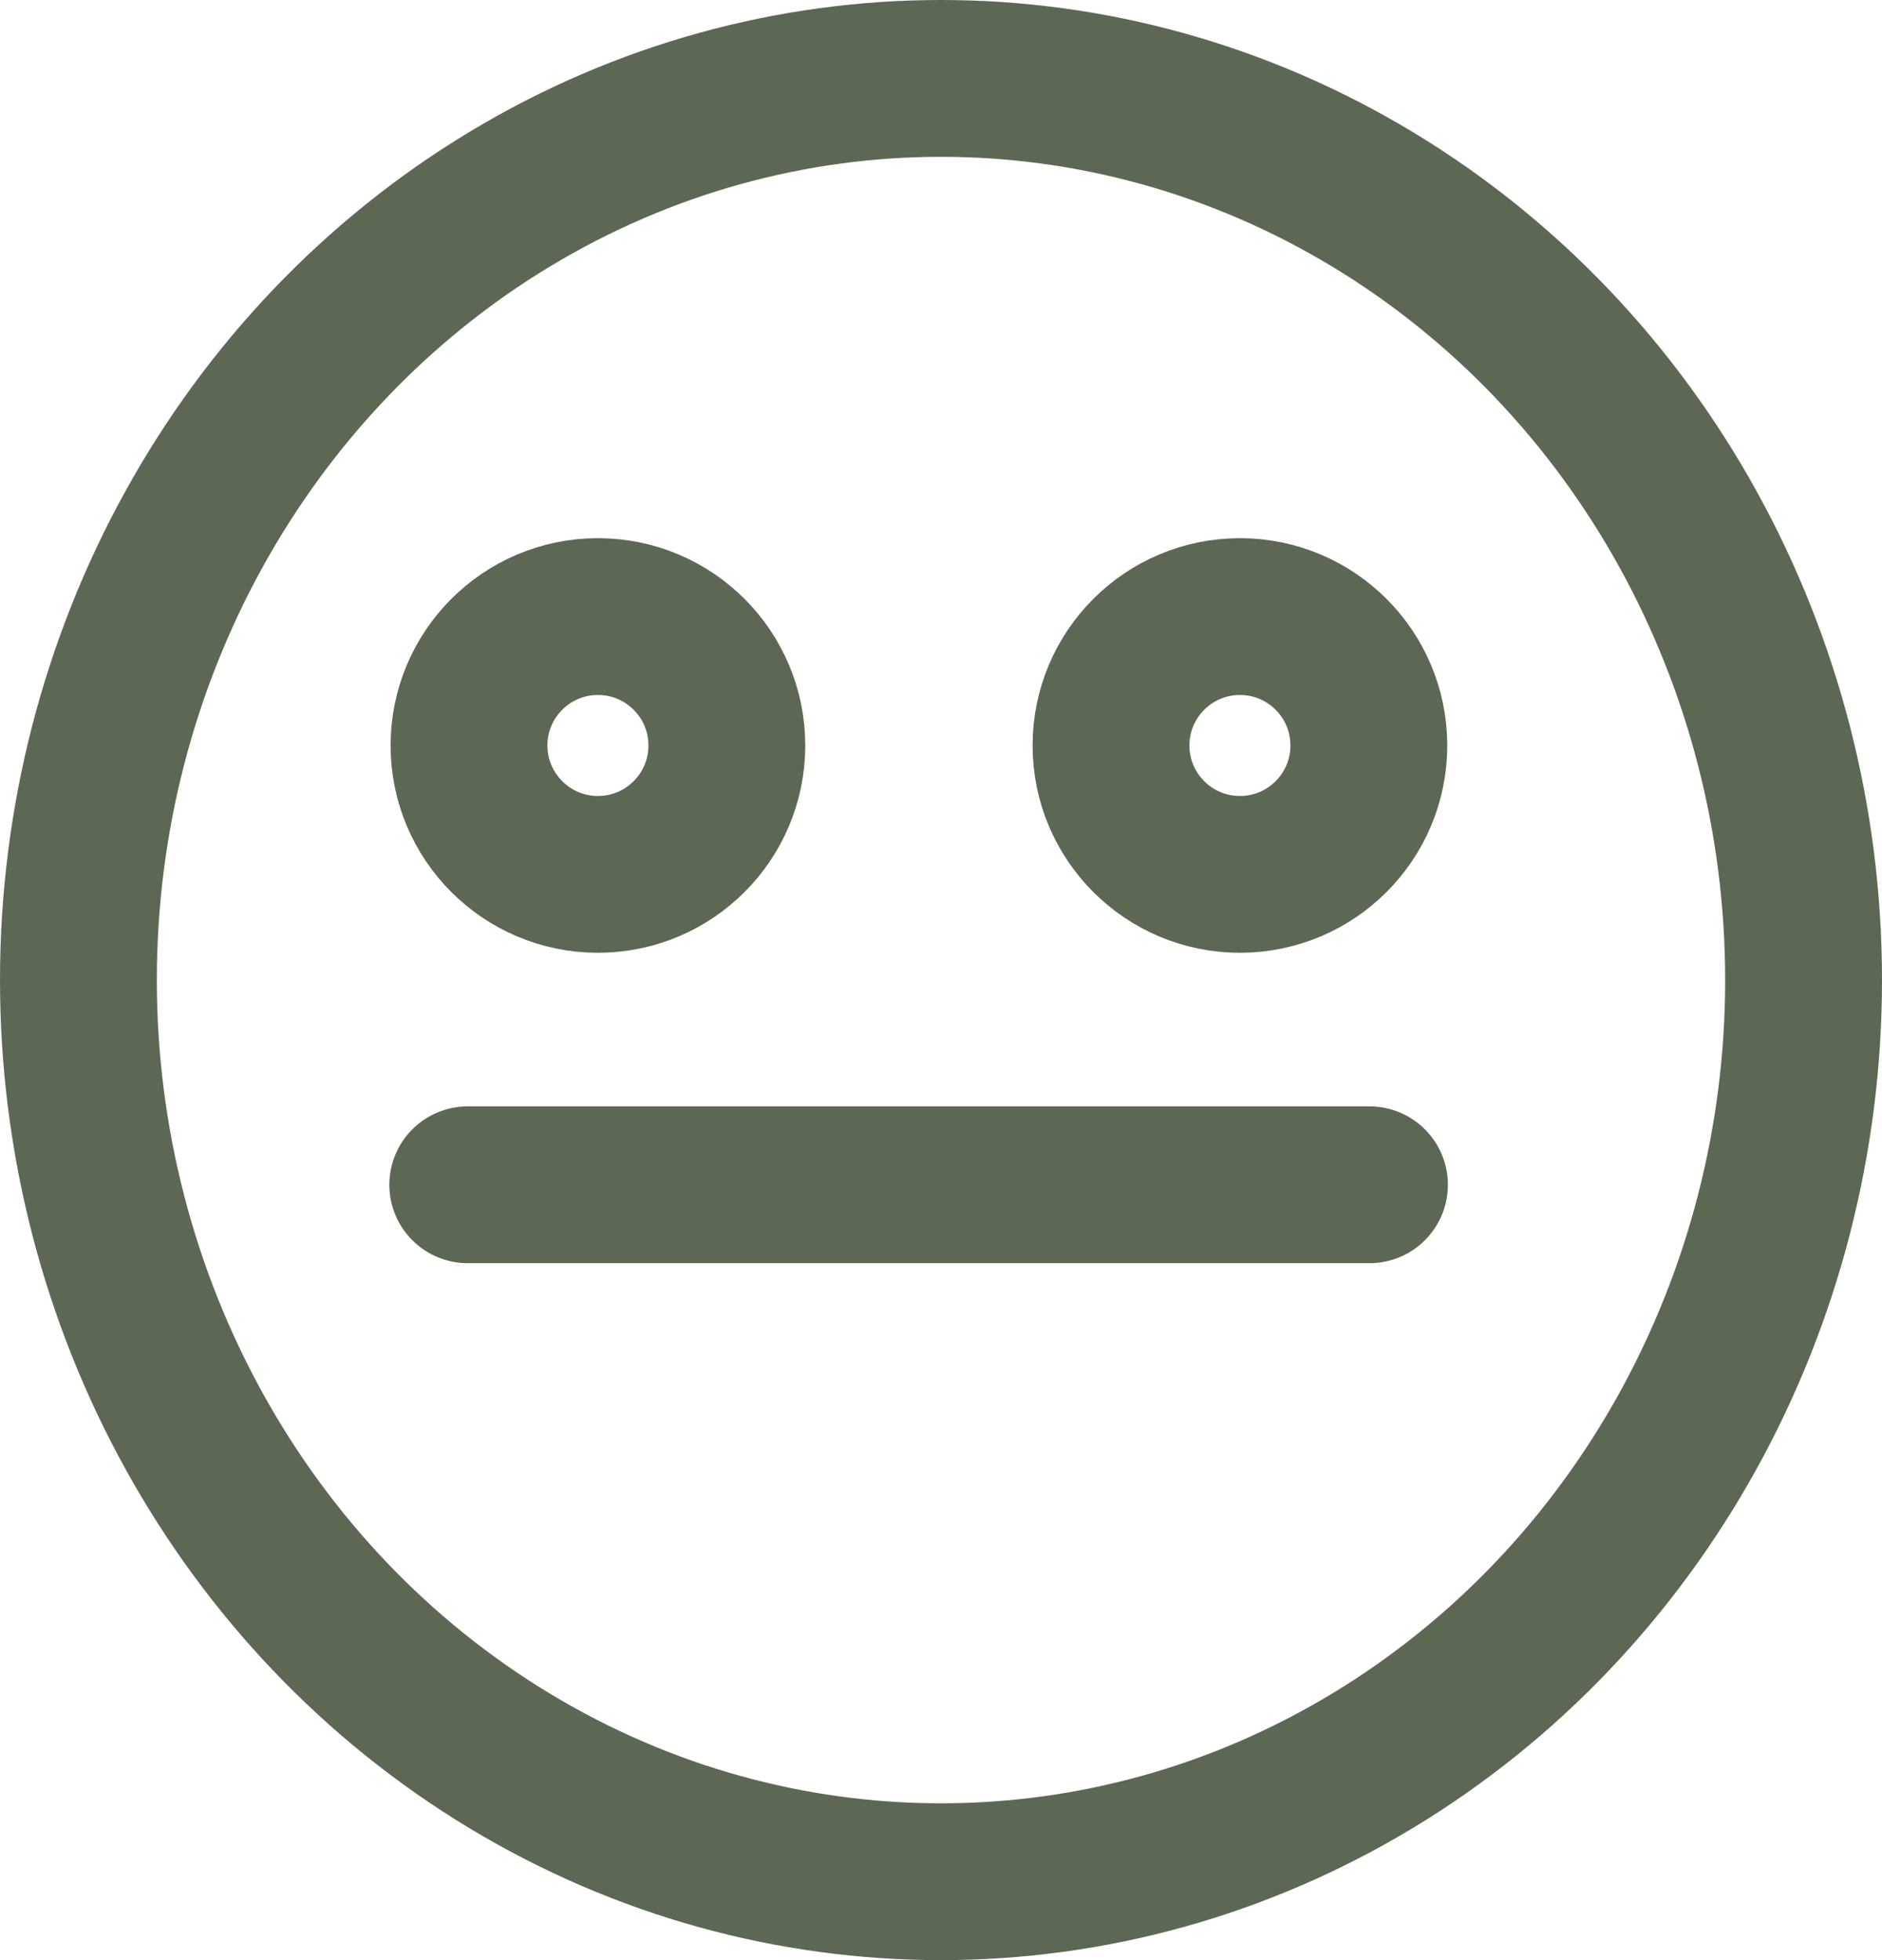 <svg xmlns="http://www.w3.org/2000/svg" width="24" height="25" viewBox="0 0 24 25">
  <defs>
    <style>
      .cls-1, .cls-2 {
        fill: none;
        stroke: #5c6854;
        stroke-miterlimit: 10;
        stroke-width: 2px;
      }

      .cls-2 {
        stroke-linecap: round;
      }
    </style>
  </defs>
  <g id="그룹_913" data-name="그룹 913" transform="translate(1.378 1.081)">
    <ellipse id="타원_202" data-name="타원 202" class="cls-1" cx="11" cy="11.5" rx="11" ry="11.5" transform="translate(-0.378 -0.081)"/>
    <circle id="타원_203" data-name="타원 203" class="cls-1" cx="1.644" cy="1.644" r="1.644" transform="translate(4.603 6.783)"/>
    <circle id="타원_204" data-name="타원 204" class="cls-1" cx="1.644" cy="1.644" r="1.644" transform="translate(12.79 6.783)"/>
    <line id="선_78" data-name="선 78" class="cls-2" x2="11.499" transform="translate(4.587 14.03)"/>
  </g>
</svg>
